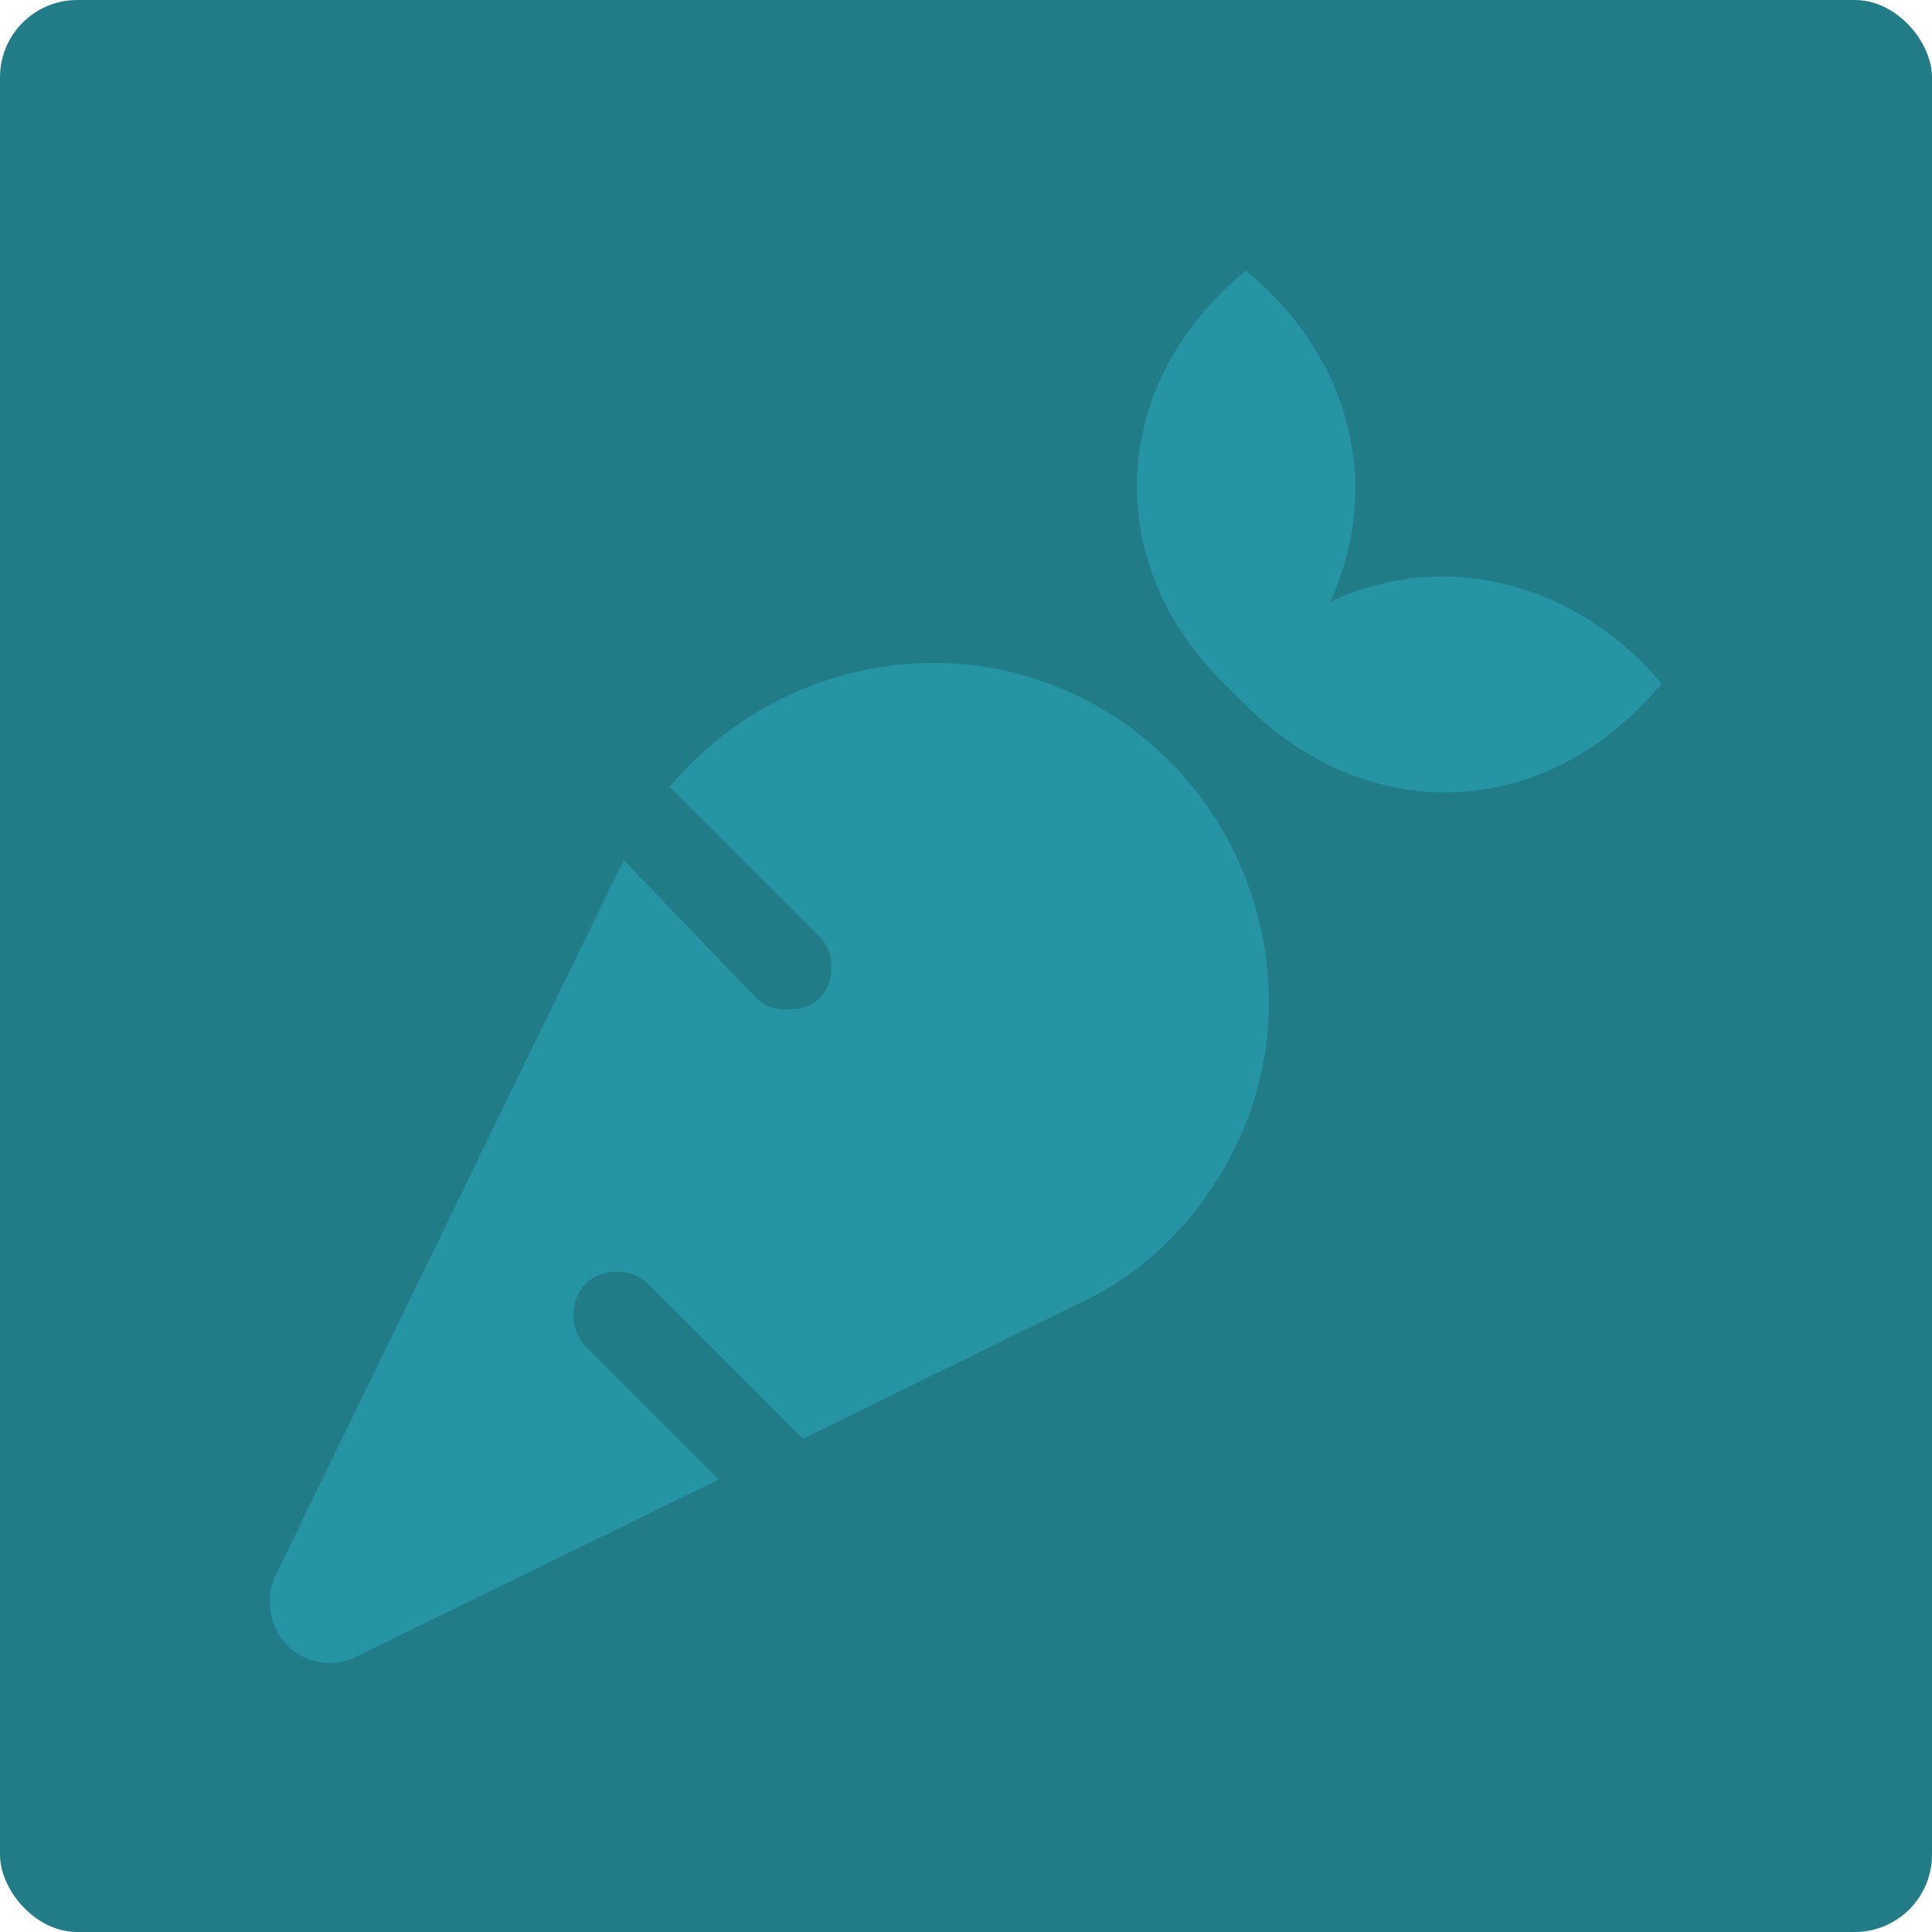 <svg width="100" height="100" viewBox="0 0 100 100" fill="none" xmlns="http://www.w3.org/2000/svg">
<rect width="100" height="100" rx="4" fill="#227C88"/>
<path d="M55.906 36.078C64.484 40.297 68.141 50.844 63.922 59.422C62.094 63.078 59.281 65.891 55.906 67.438L41.562 74.469L33.547 66.453C32.703 65.609 31.156 65.609 30.312 66.453C29.469 67.297 29.469 68.844 30.312 69.688L37.203 76.578L18.5 85.719C16.953 86.562 14.984 85.859 14.281 84.312C13.859 83.469 13.859 82.344 14.281 81.5L32.281 44.516L39.172 51.688C39.594 52.109 40.156 52.25 40.719 52.25C41.422 52.25 41.984 52.109 42.406 51.688C43.25 50.844 43.25 49.297 42.406 48.453L34.672 40.719C39.734 34.672 48.453 32.422 55.906 36.078ZM68.844 31.156C74.469 28.484 81.359 29.891 86 35.375C80.094 42.547 70.812 42.828 64.484 36.5L63.359 35.375C57.031 29.188 57.312 19.906 64.484 14C70.109 18.641 71.516 25.391 68.844 31.156Z" fill="#2594A3"/>
</svg>
